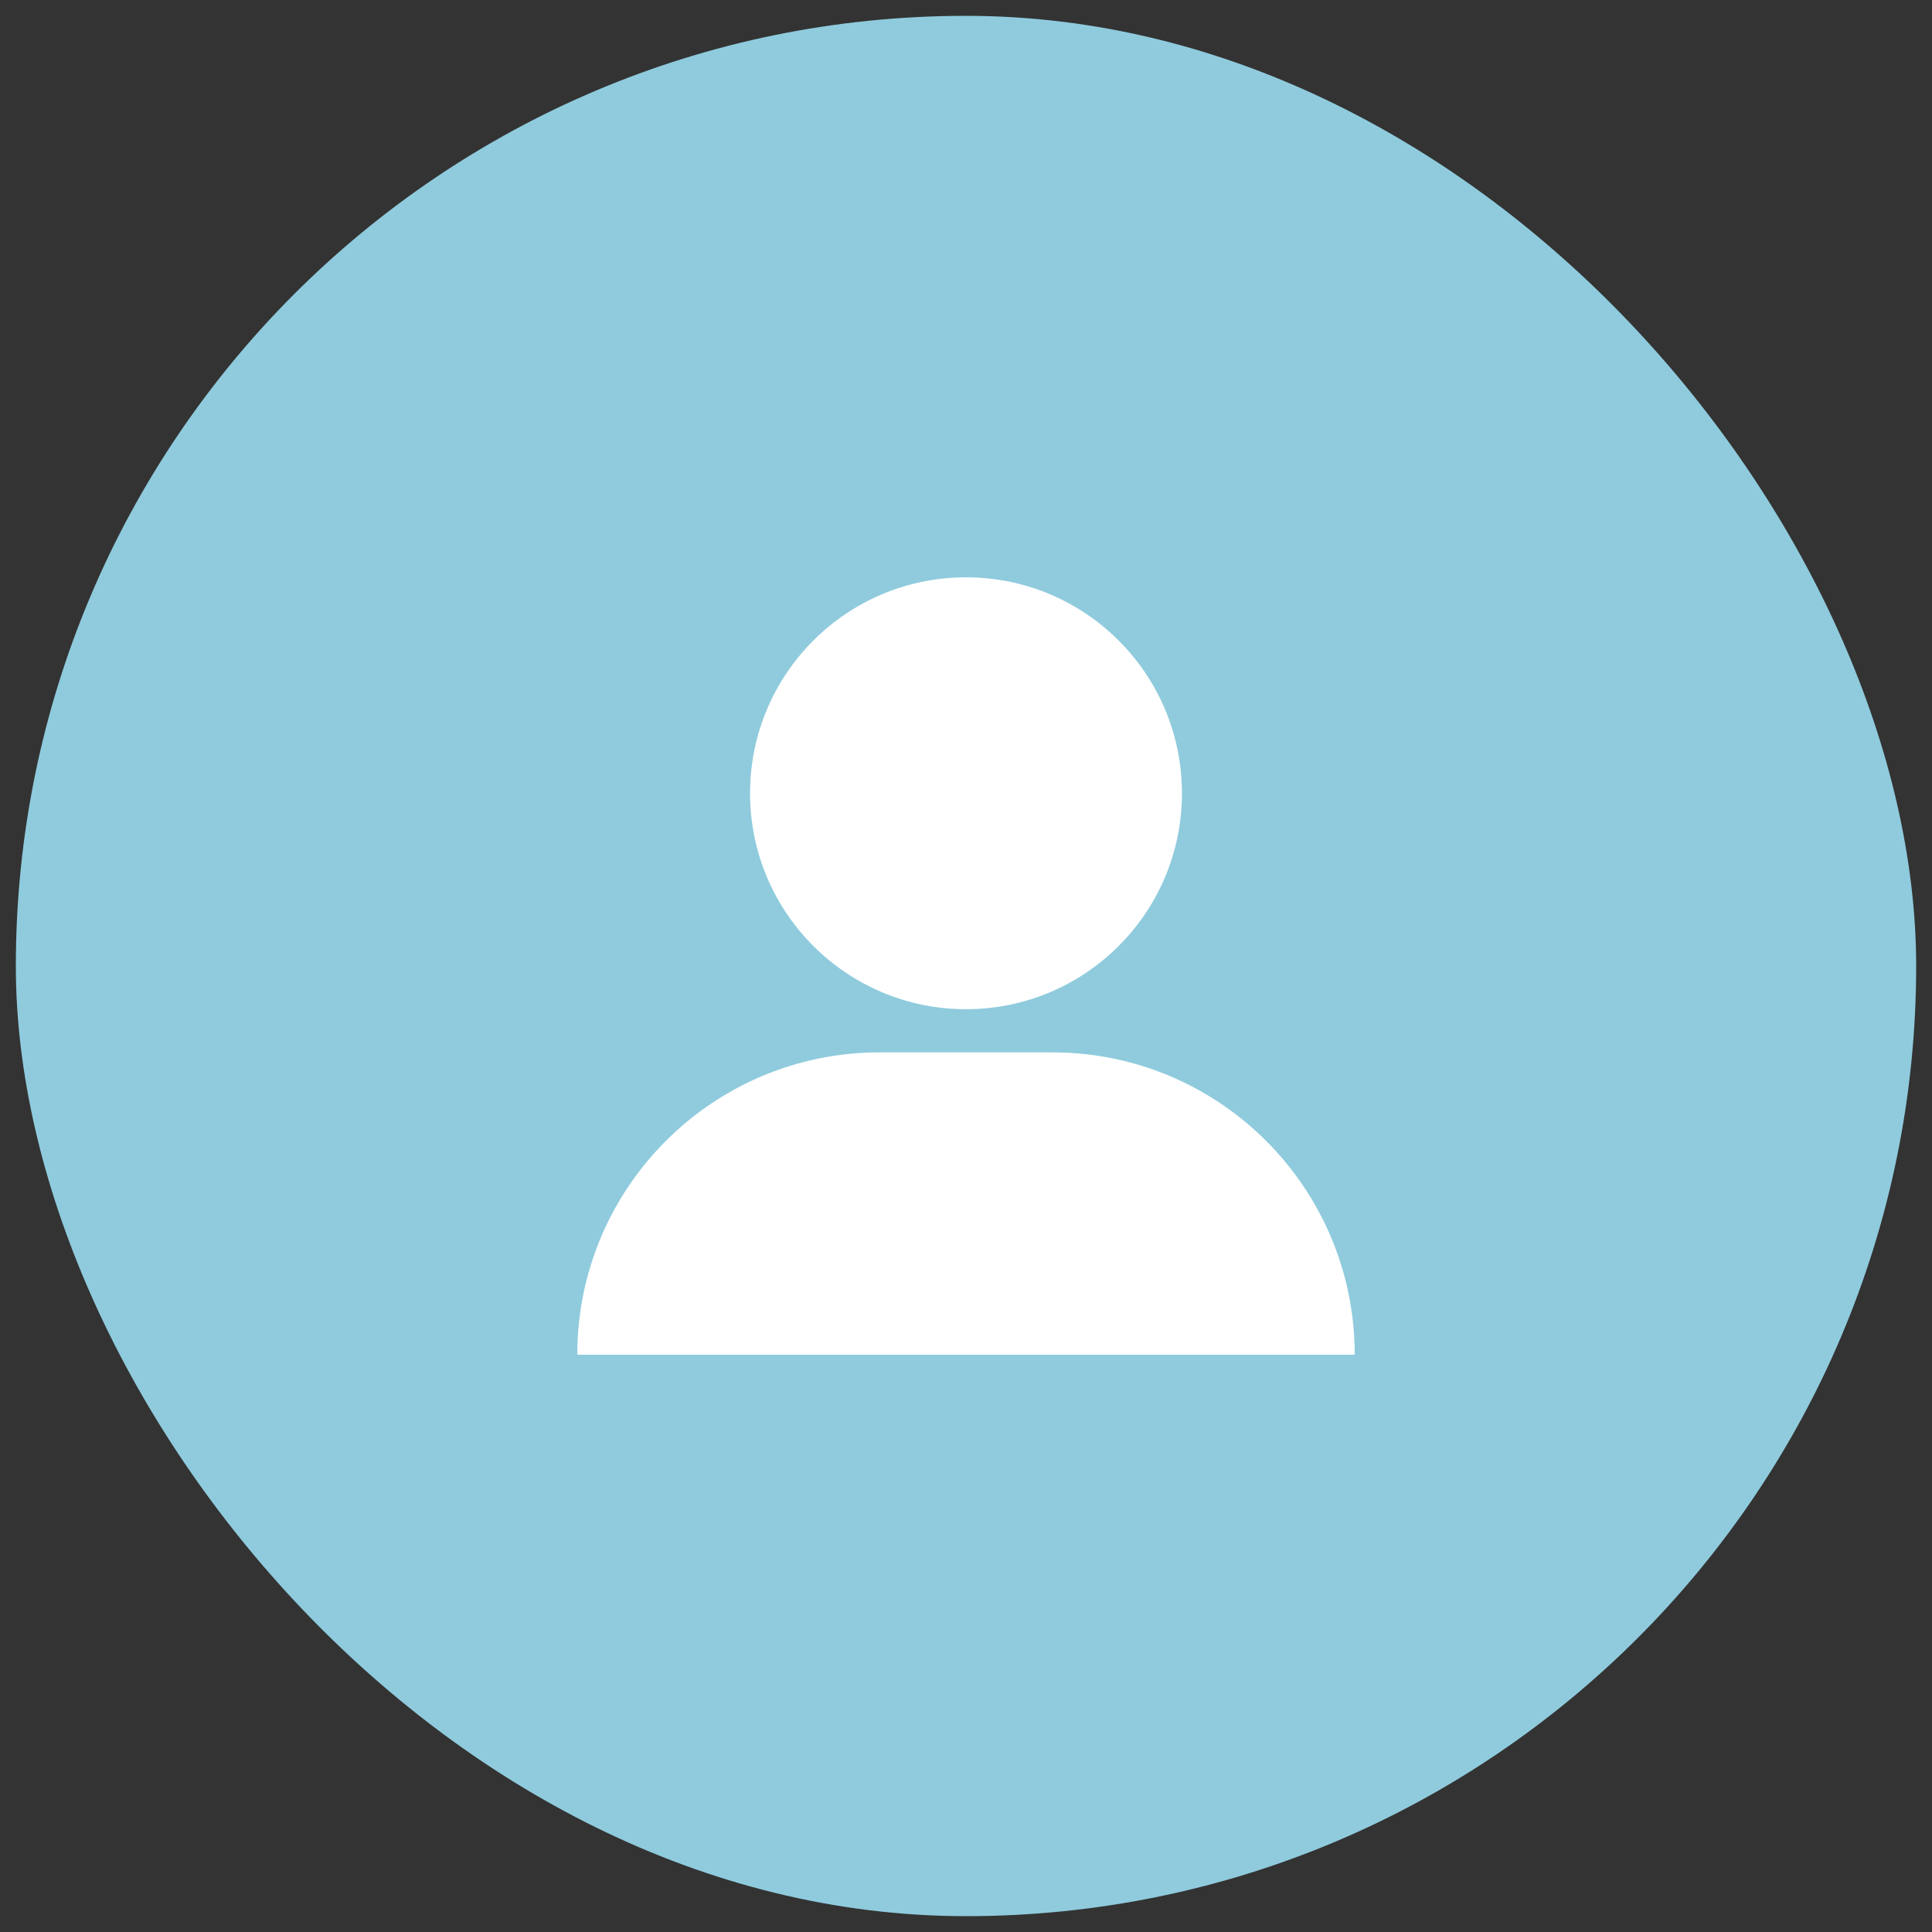 <svg width="61" height="61" viewBox="0 0 61 61" fill="none" xmlns="http://www.w3.org/2000/svg">
<rect x="0" y="0" width="61" height="61" fill="#333333" stroke="none"/>
<rect x="0.5" y="0.5" width="60" height="60" rx="30" fill="#8FCBDD"/>
<circle cx="30.5" cy="25.046" r="6.818" fill="white"/>
<path d="M18.227 42.773C18.227 37.501 22.501 33.227 27.773 33.227H33.227C38.499 33.227 42.773 37.501 42.773 42.773V42.773H18.227V42.773Z" fill="white"/>
</svg>
